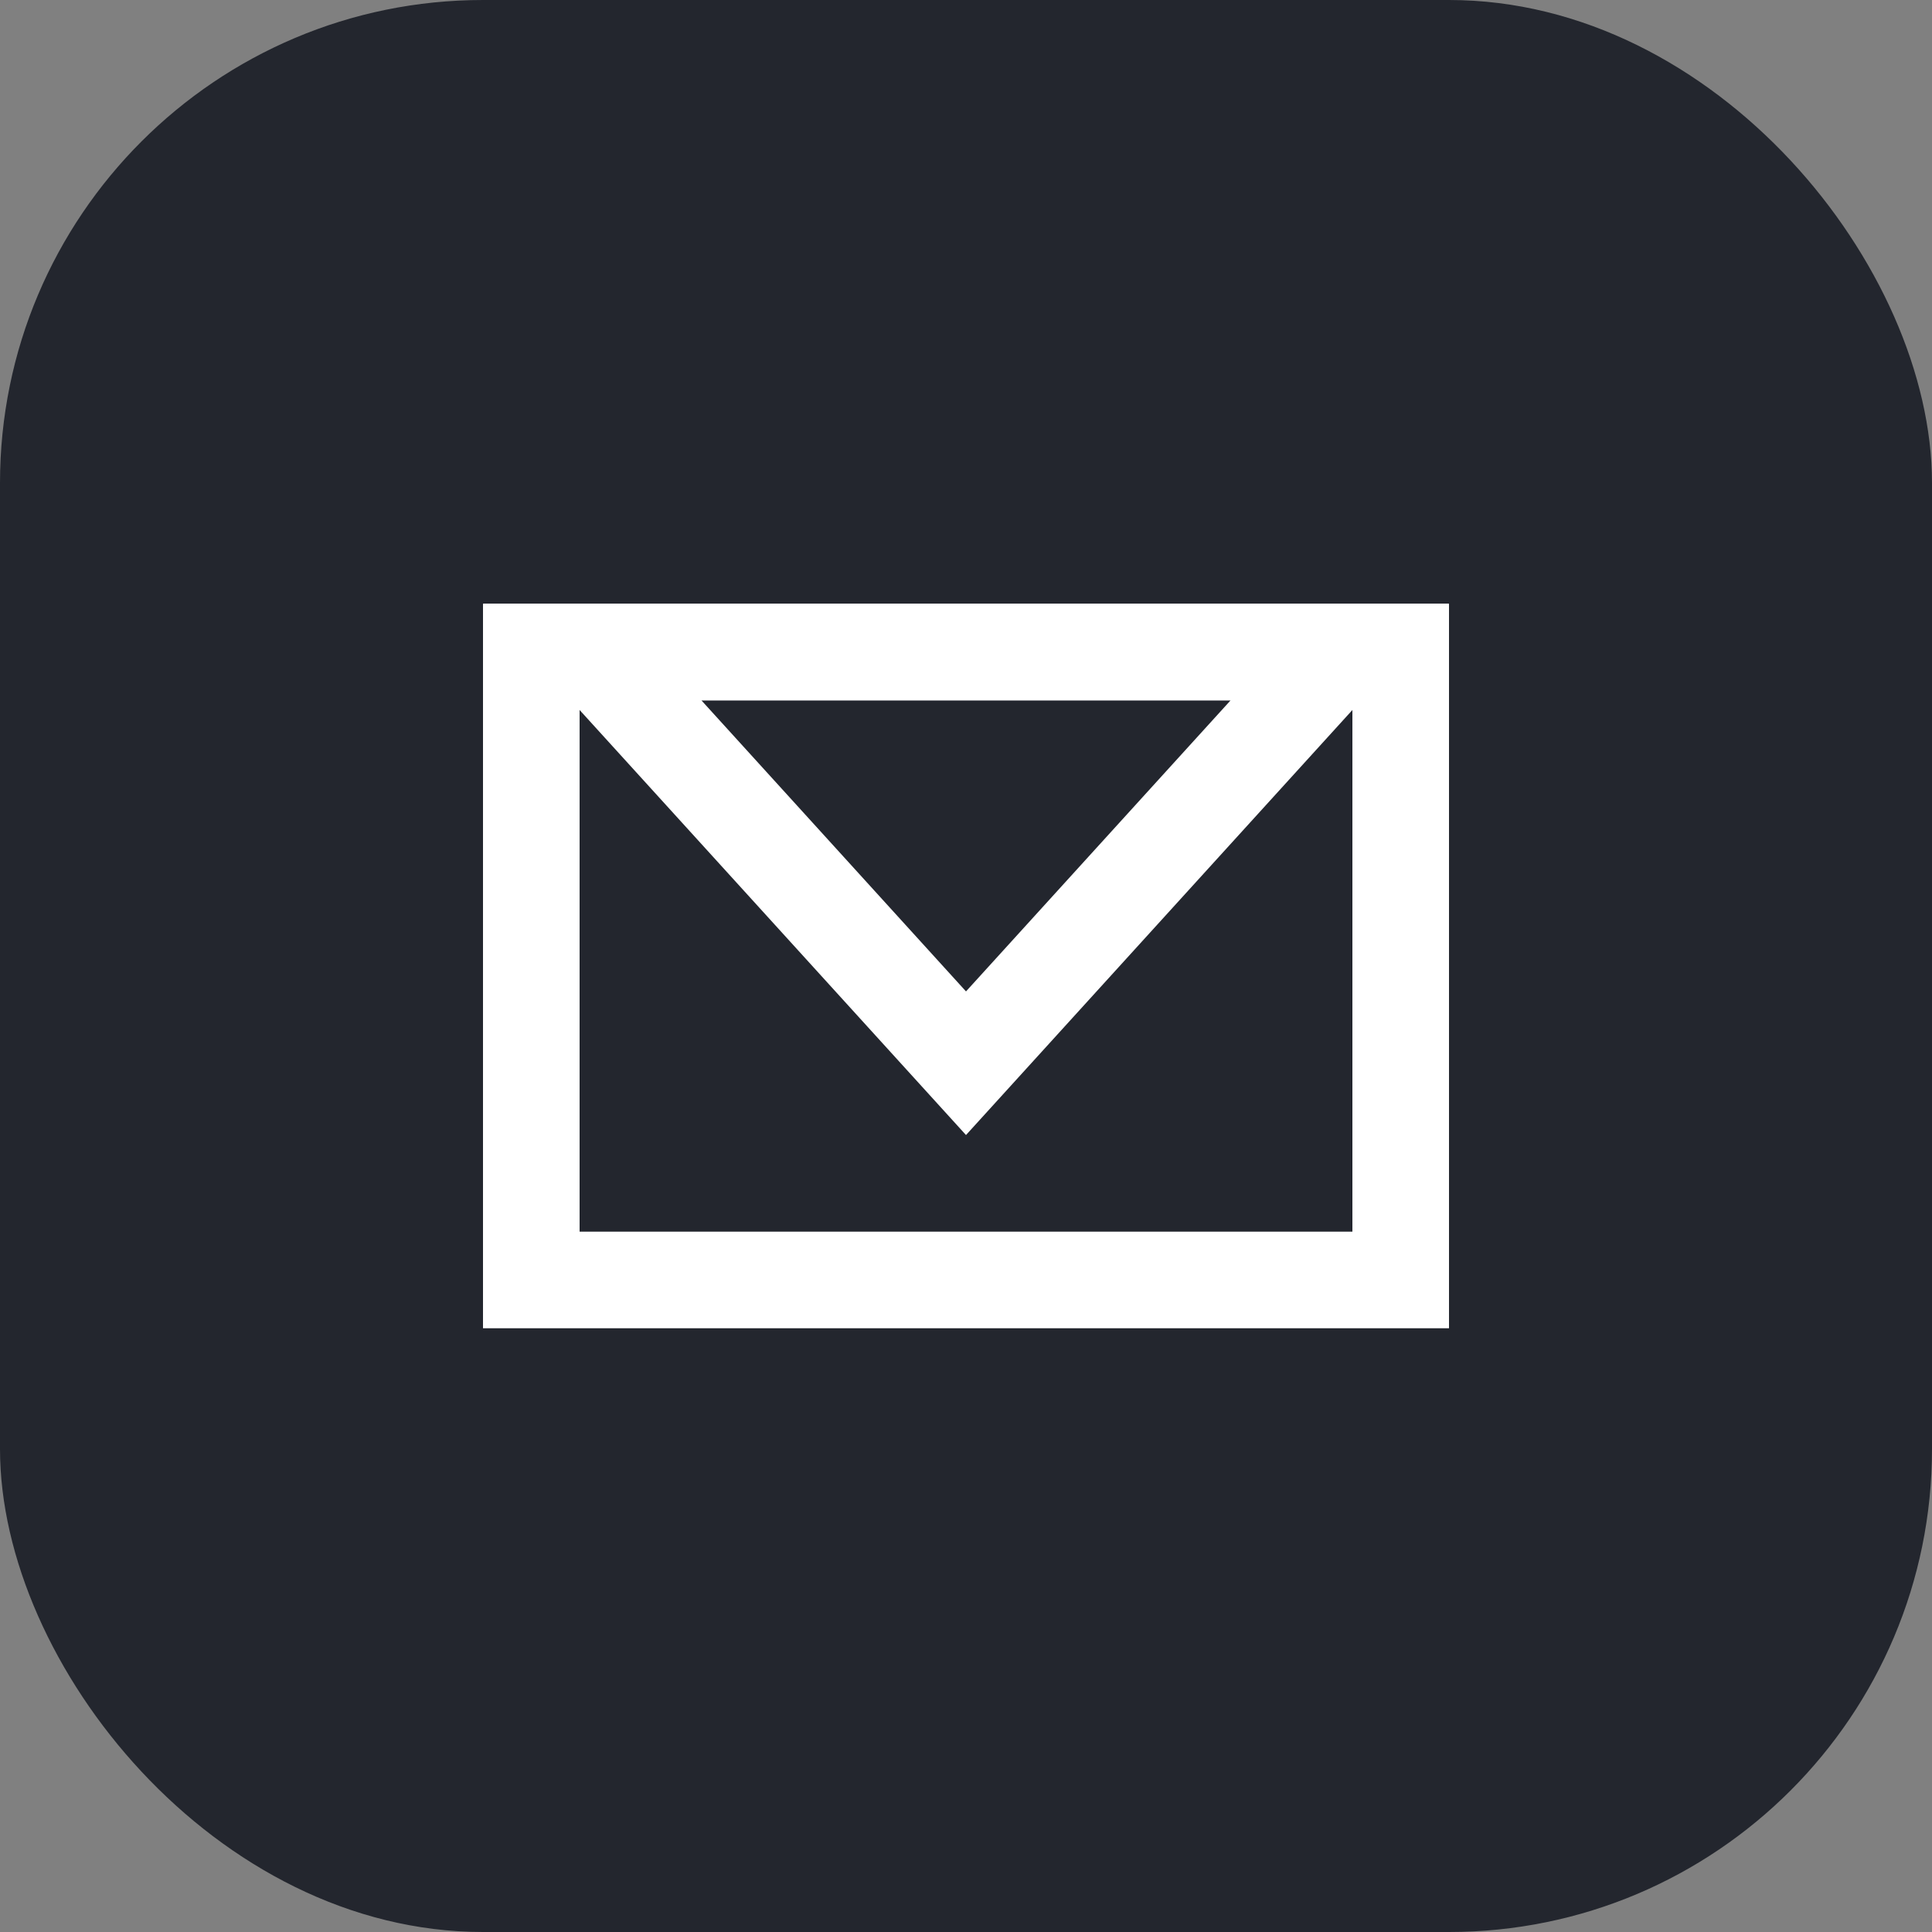 <svg width="40" height="40" viewBox="0 0 40 40" fill="none" xmlns="http://www.w3.org/2000/svg">
<rect x="0" y="0" width="40" height="40" fill="#808080" stroke="none"/>
<rect width="40" height="40" rx="10" fill="#23262E"/>
<rect x="11" y="13.5" width="18" height="13" stroke="white" stroke-width="2"/>
<path d="M20 22.013L12.261 13.5H27.739L20 22.013Z" stroke="white" stroke-width="2"/>
</svg>

